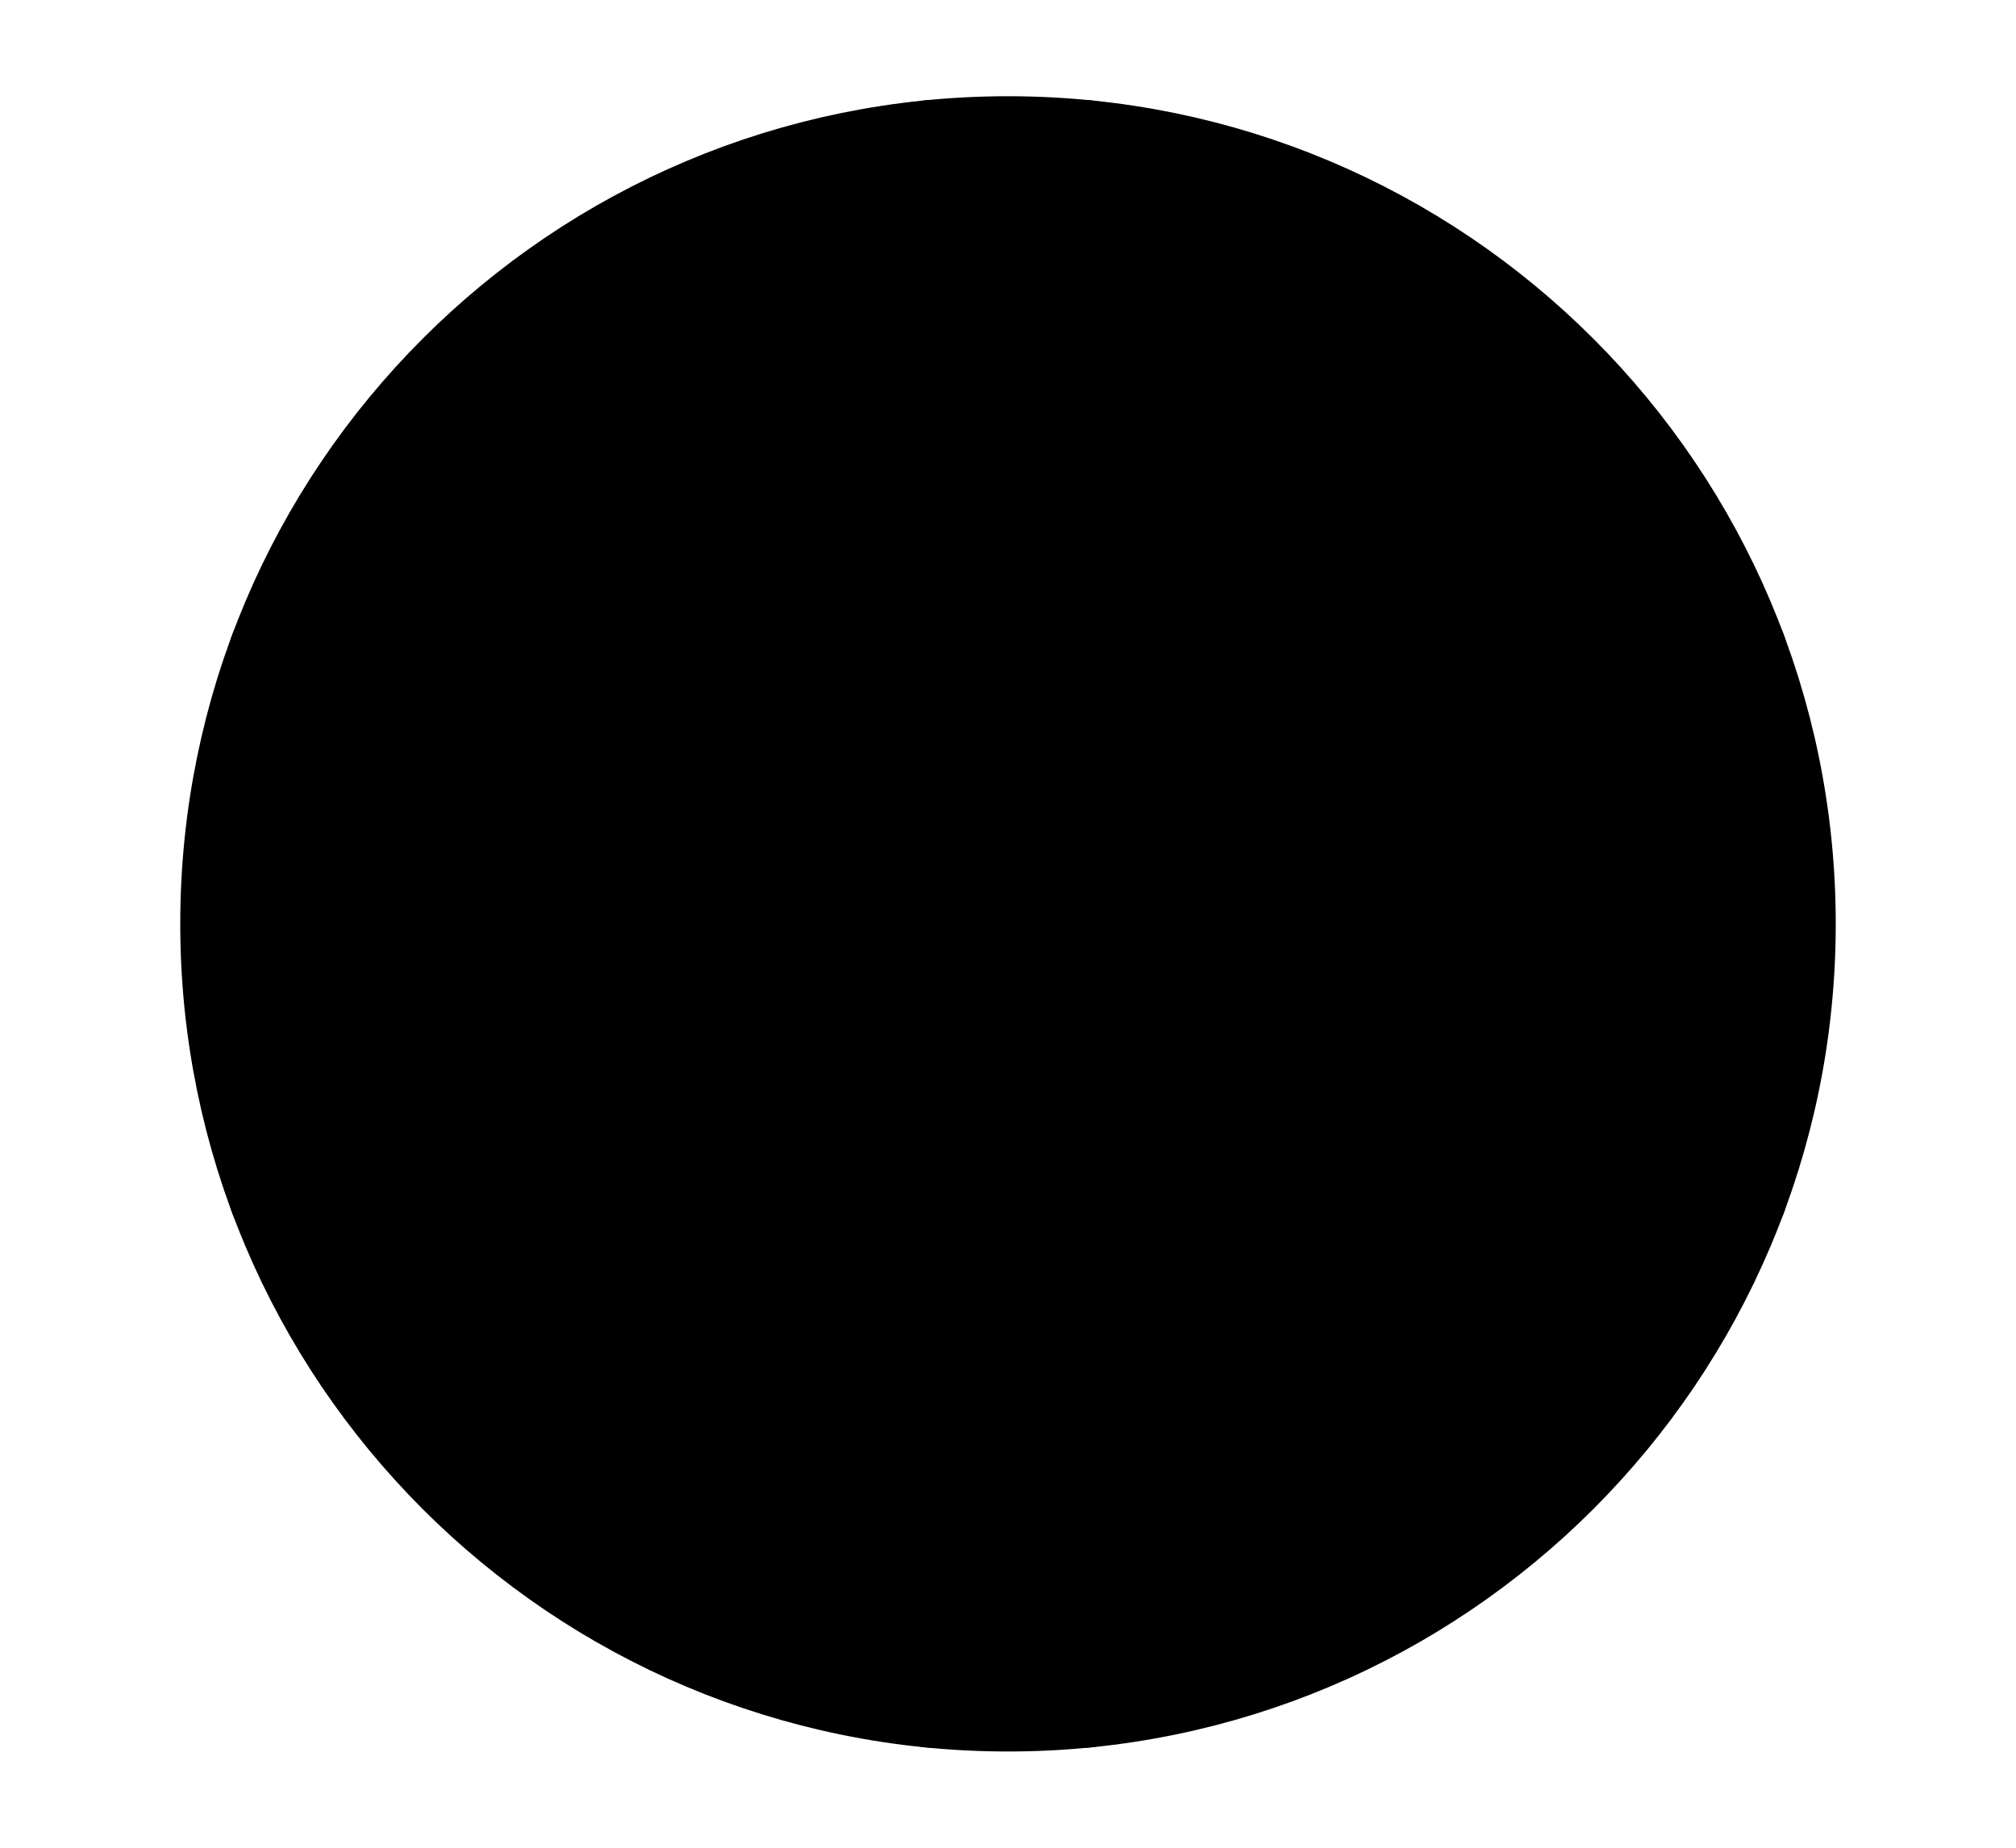 <svg xmlns="http://www.w3.org/2000/svg" aria-hidden="true" height="22" viewBox="0 0 24 24" width="24"><path d="M2 12c0 5.523 4.477 10 10 10s10-4.477 10-10S17.523 2 12 2 2 6.477 2 12Z" stroke="currentColor" stroke-width="1.5" stroke-linecap="round" stroke-linejoin="round"/><path d="M13 2.05S16 6 16 12c0 6-3 9.95-3 9.95m-2 0S8 18 8 12c0-6 3-9.95 3-9.95M2.63 15.5h18.74m-18.74-7h18.74" stroke="currentColor" stroke-width="1.5" stroke-linecap="round" stroke-linejoin="round"/></svg>